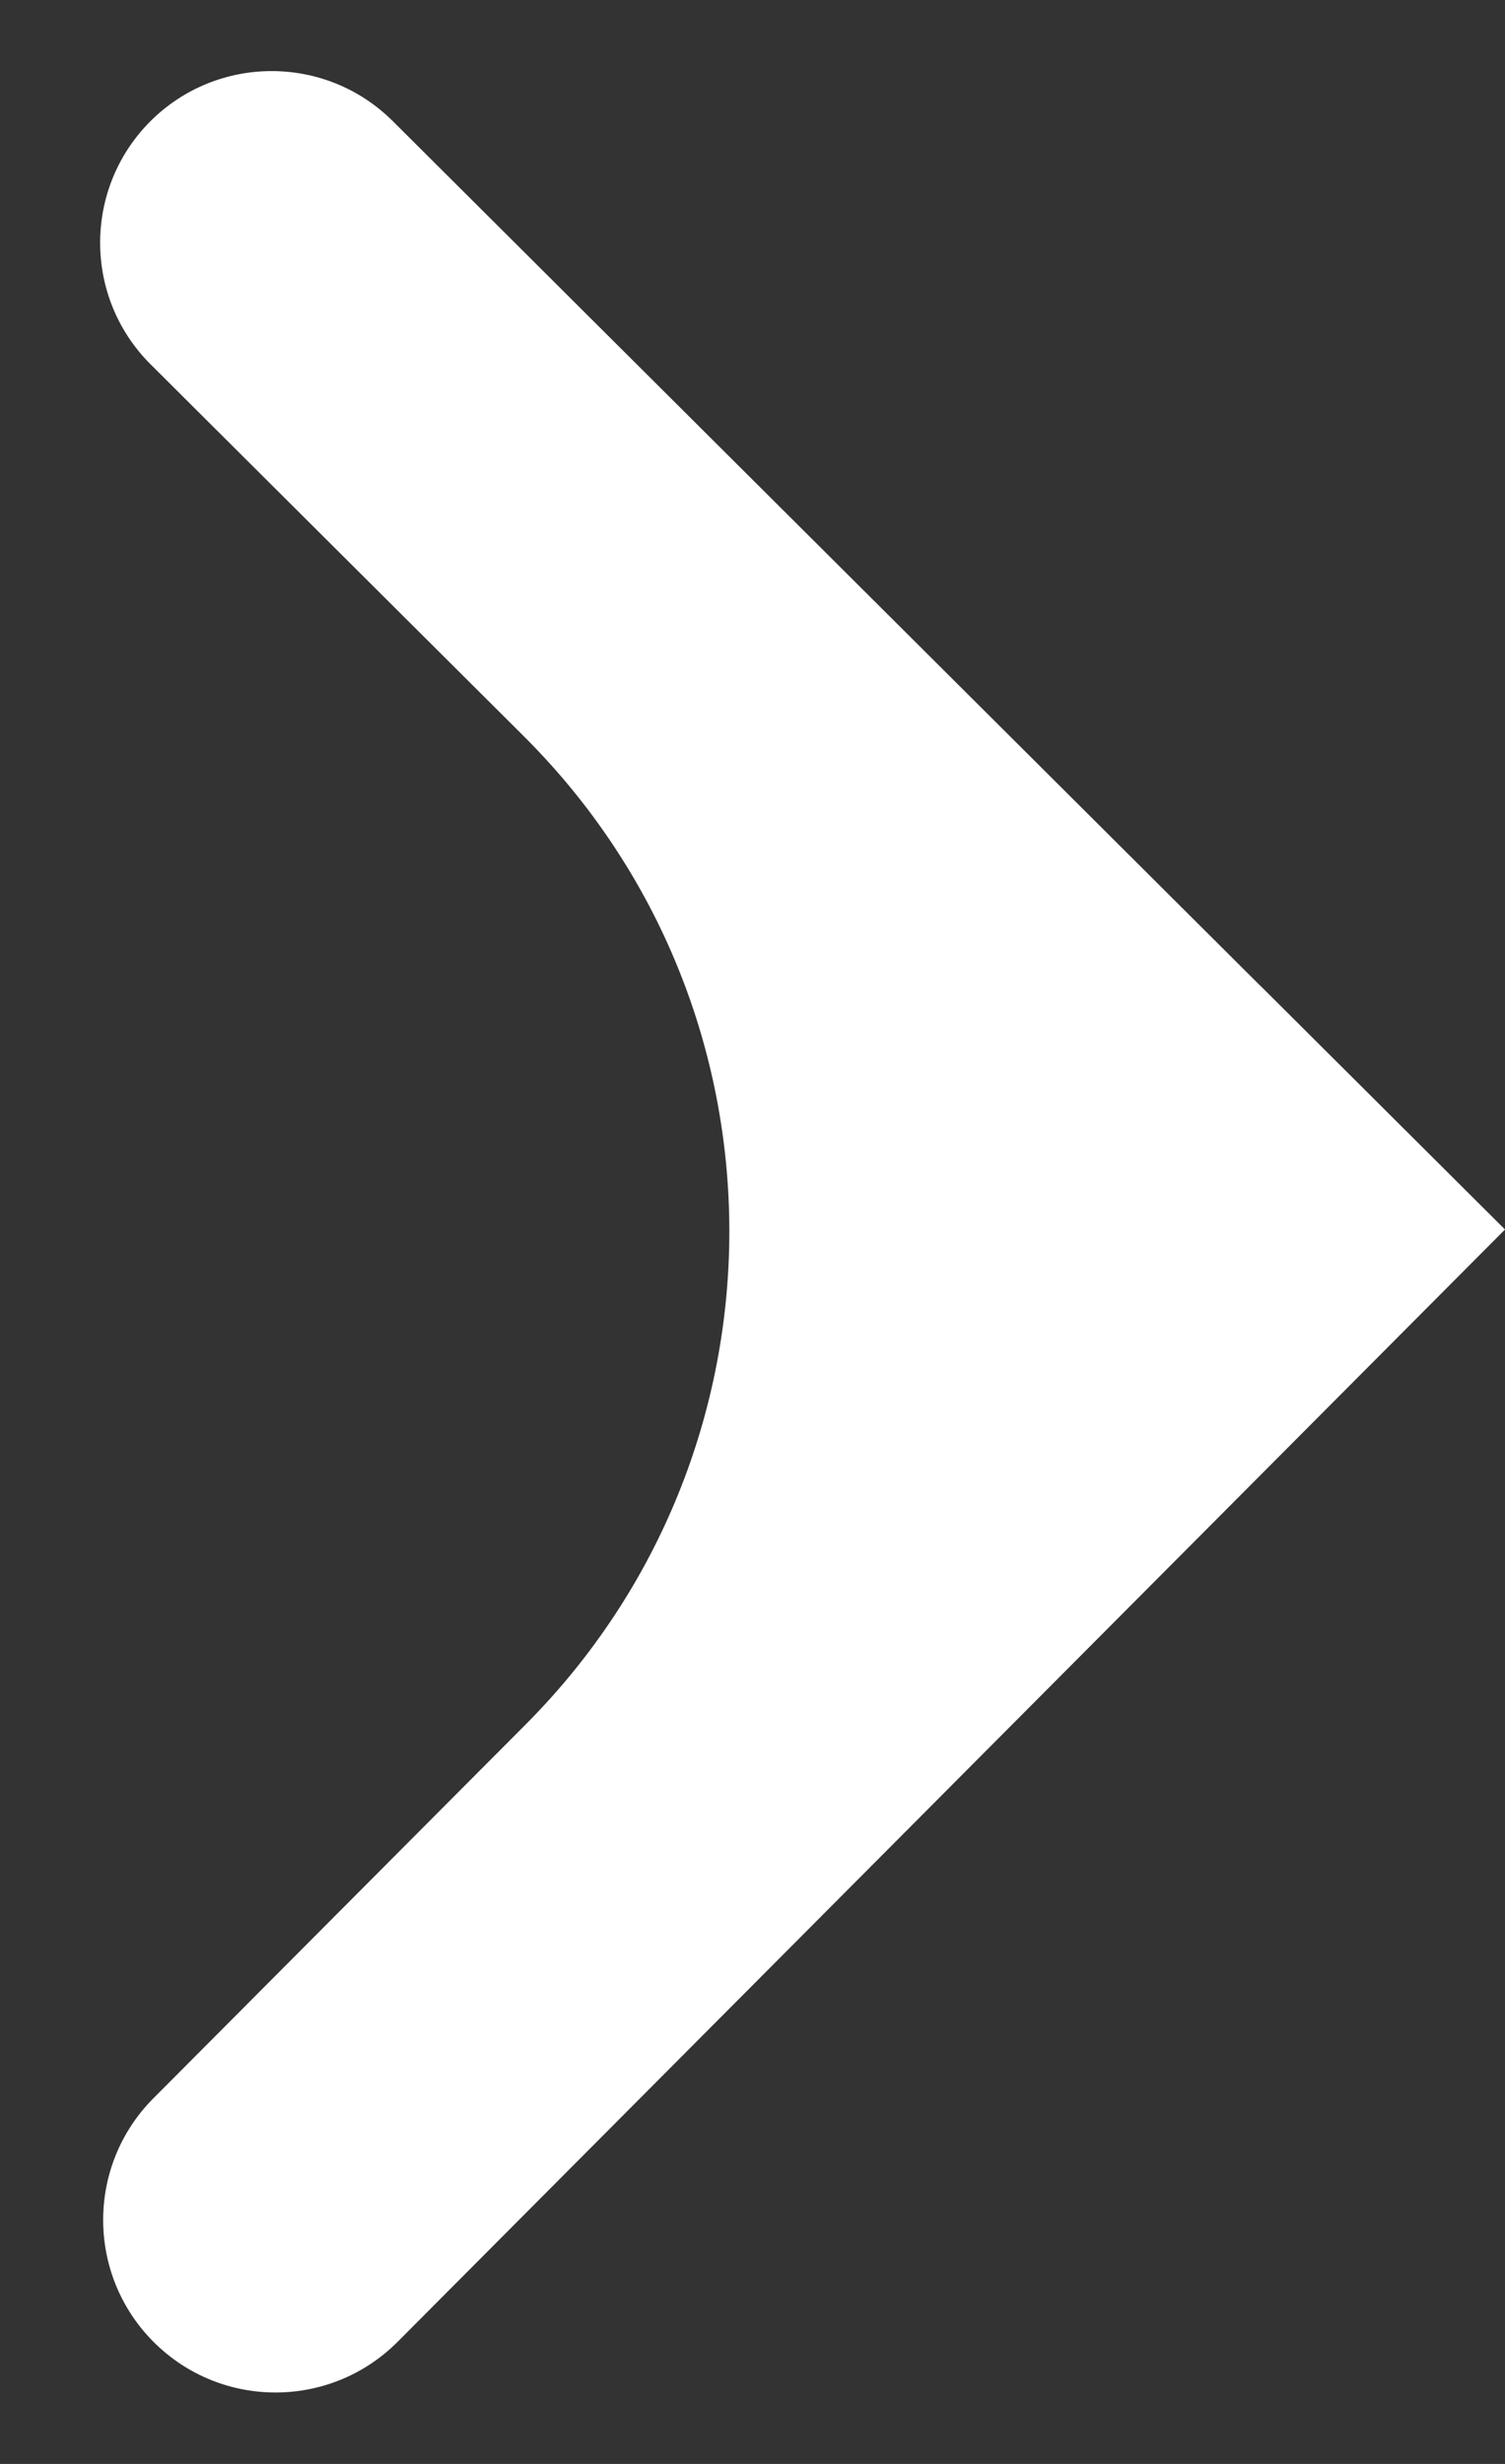 <svg width="11" height="18" viewBox="0 0 11 18" fill="none" xmlns="http://www.w3.org/2000/svg">
<rect x="0" y="0" width="11" height="18" fill="#333333" stroke="none"/>
<path fill-rule="evenodd" clip-rule="evenodd" d="M9.214 7.204C9.214 7.204 9.214 7.204 9.214 7.204L2.871 0.885C2.38 0.396 1.586 0.398 1.097 0.888V0.888C0.609 1.379 0.61 2.173 1.101 2.662L3.829 5.379C5.826 7.368 5.832 10.6 3.843 12.597L1.121 15.329C0.63 15.822 0.632 16.62 1.125 17.111V17.111C1.618 17.602 2.416 17.6 2.907 17.107L9.23 10.759C9.23 10.759 9.23 10.759 9.23 10.759V10.759C9.23 10.759 9.23 10.759 9.23 10.759L11 8.982C11 8.982 11 8.982 11 8.982V8.982C11 8.982 11 8.982 11 8.982L11 8.982C11 8.982 11 8.982 11 8.982L9.215 7.204C9.215 7.204 9.215 7.204 9.214 7.204V7.204Z" fill="white"/>
</svg>

